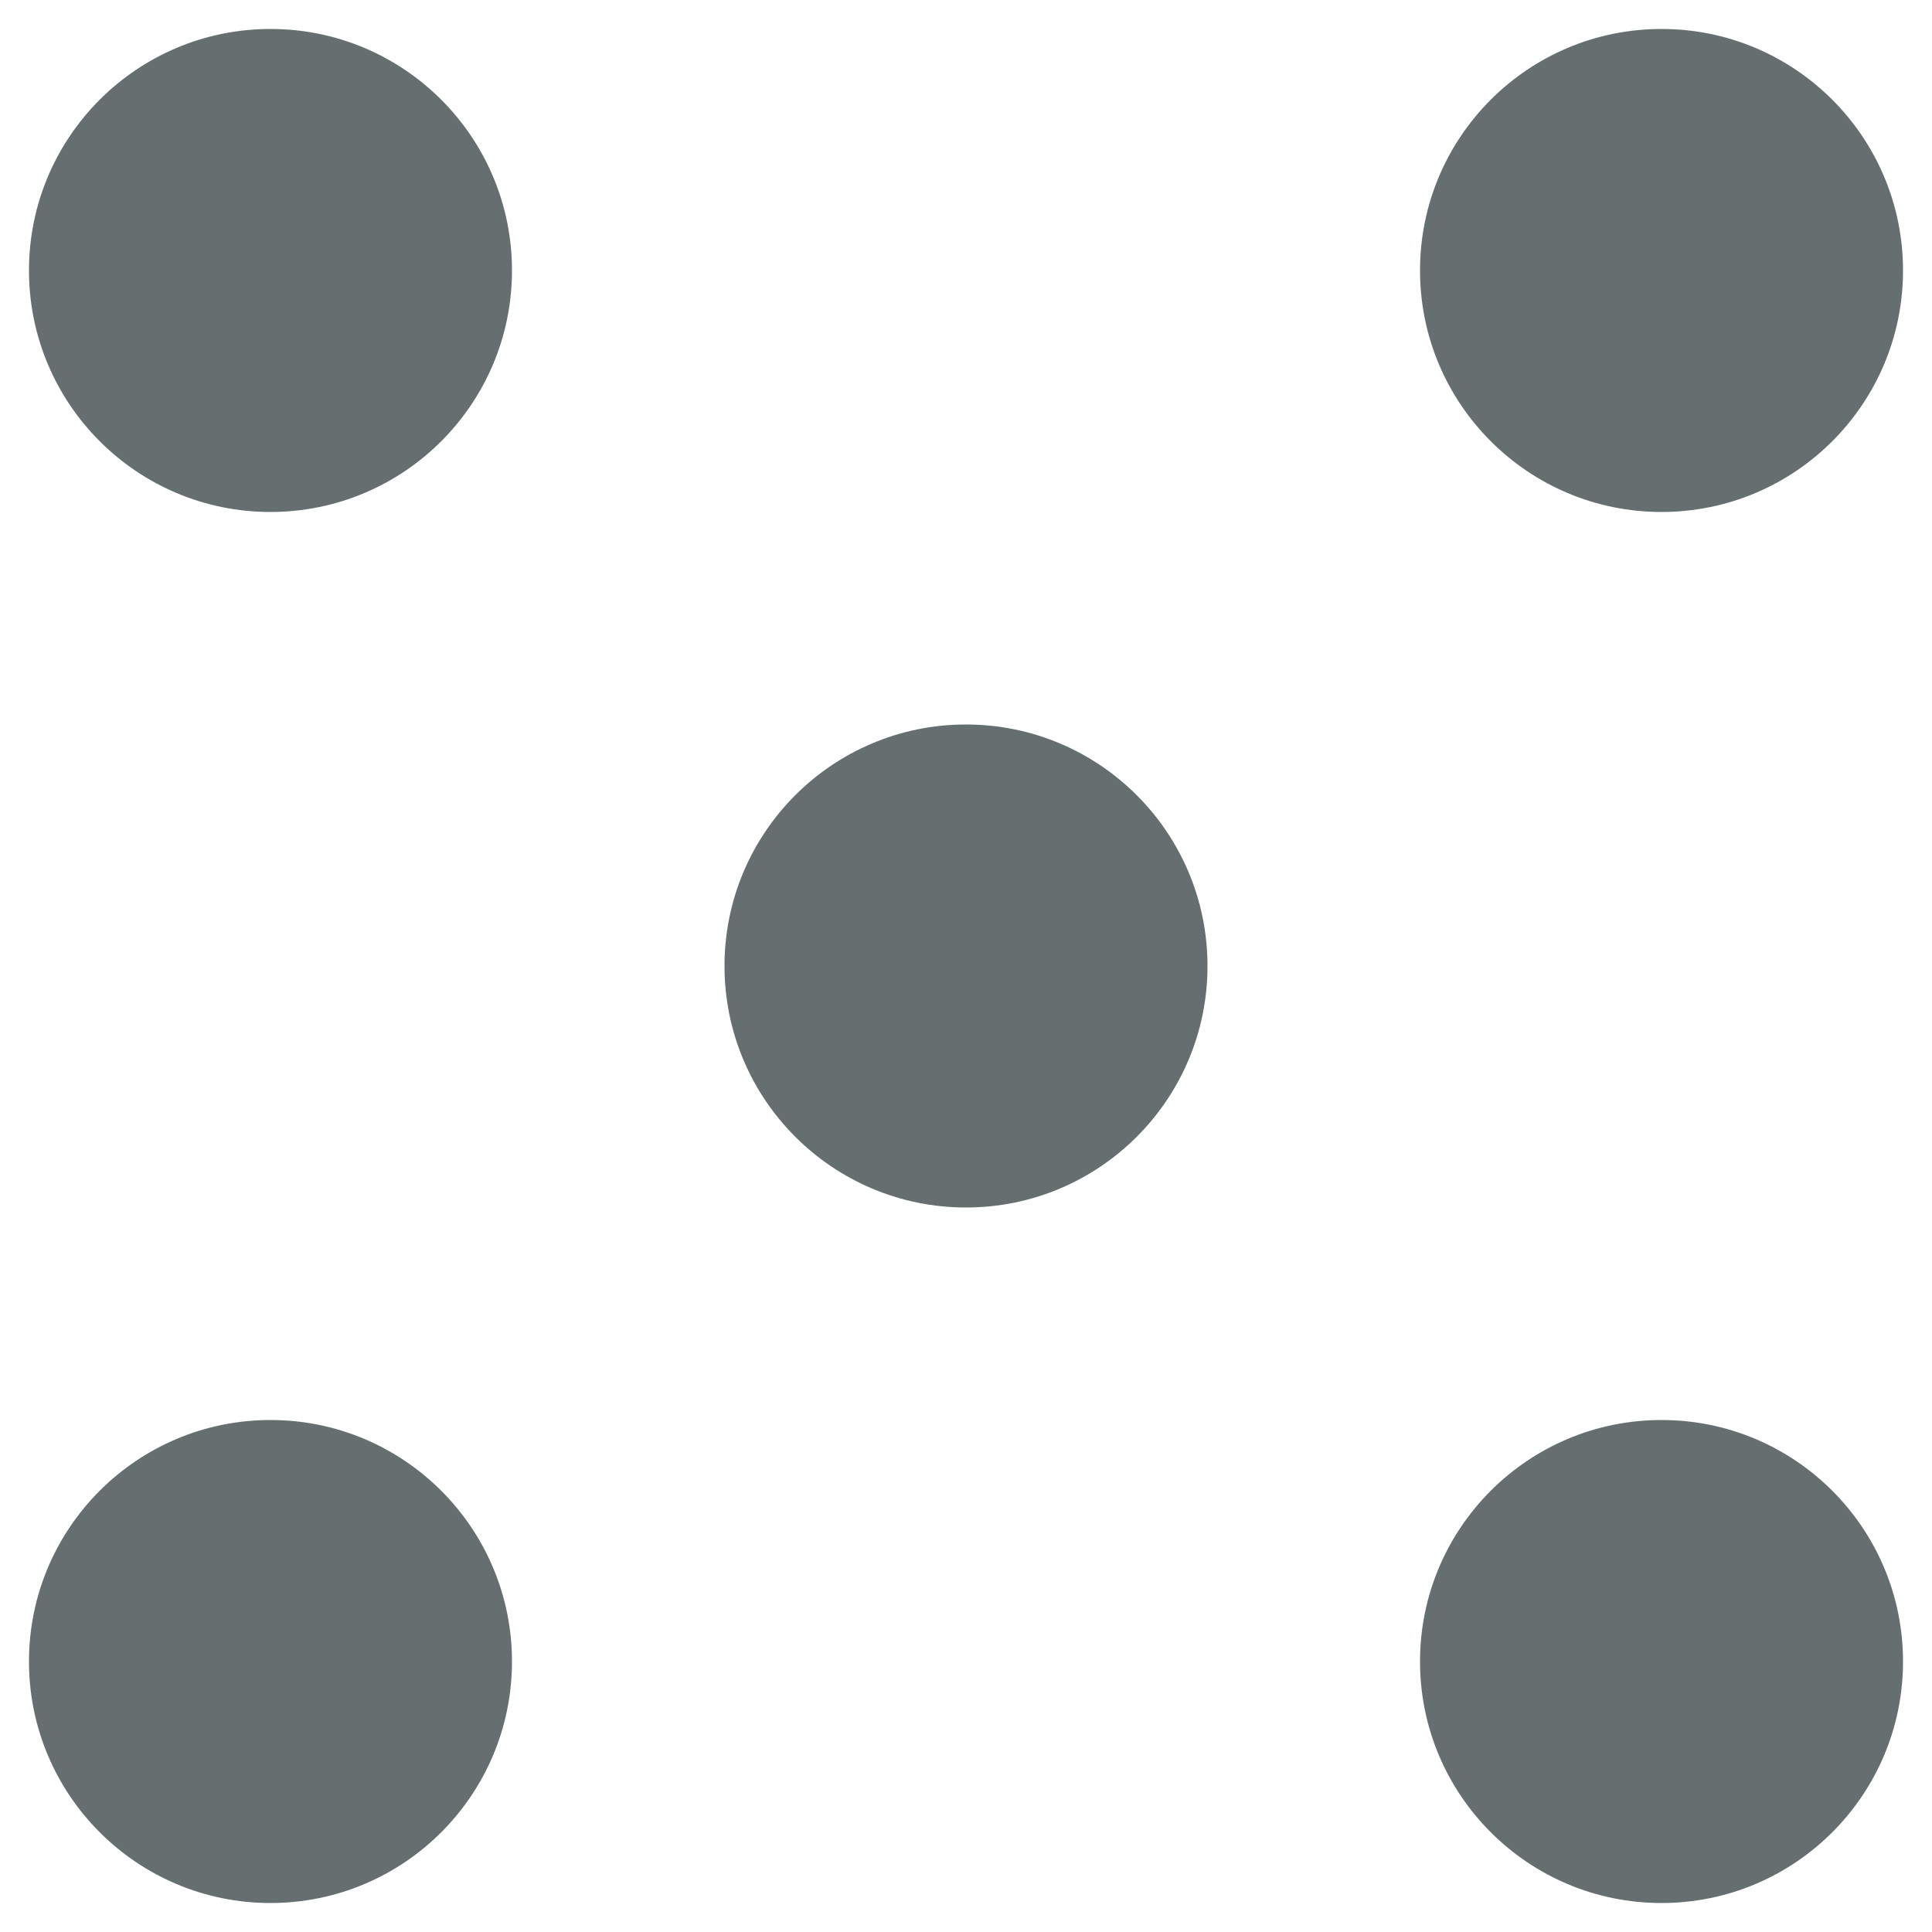 <svg xmlns="http://www.w3.org/2000/svg" width="16" height="16" version="1.1">
 <g transform="translate(0,-32)">
  <g transform="translate(1.2397766e-5,0.5)">
   <g transform="matrix(0.16,0,0,0.16,-38,-16.878)" style="fill:#656f6f">
    <circle cx="325" cy="227.362" r="12.5" transform="translate(-73.5,89)" style="fill:#656f6f;fill-rule:evenodd"/>
    <circle cx="325" cy="227.362" r="12.5" transform="translate(-73.5,161)" style="fill:#656f6f;fill-rule:evenodd"/>
    <circle cx="325" cy="227.362" r="12.5" transform="translate(-1.5,89)" style="fill:#656f6f;fill-rule:evenodd"/>
    <circle cx="325" cy="227.362" r="12.5" transform="translate(-1.5,161)" style="fill:#656f6f;fill-rule:evenodd"/>
    <circle cx="325" cy="227.362" r="12.5" transform="translate(-37.5,125)" style="fill:#656f6f;fill-rule:evenodd"/>
   </g>
  </g>
 </g>
</svg>

